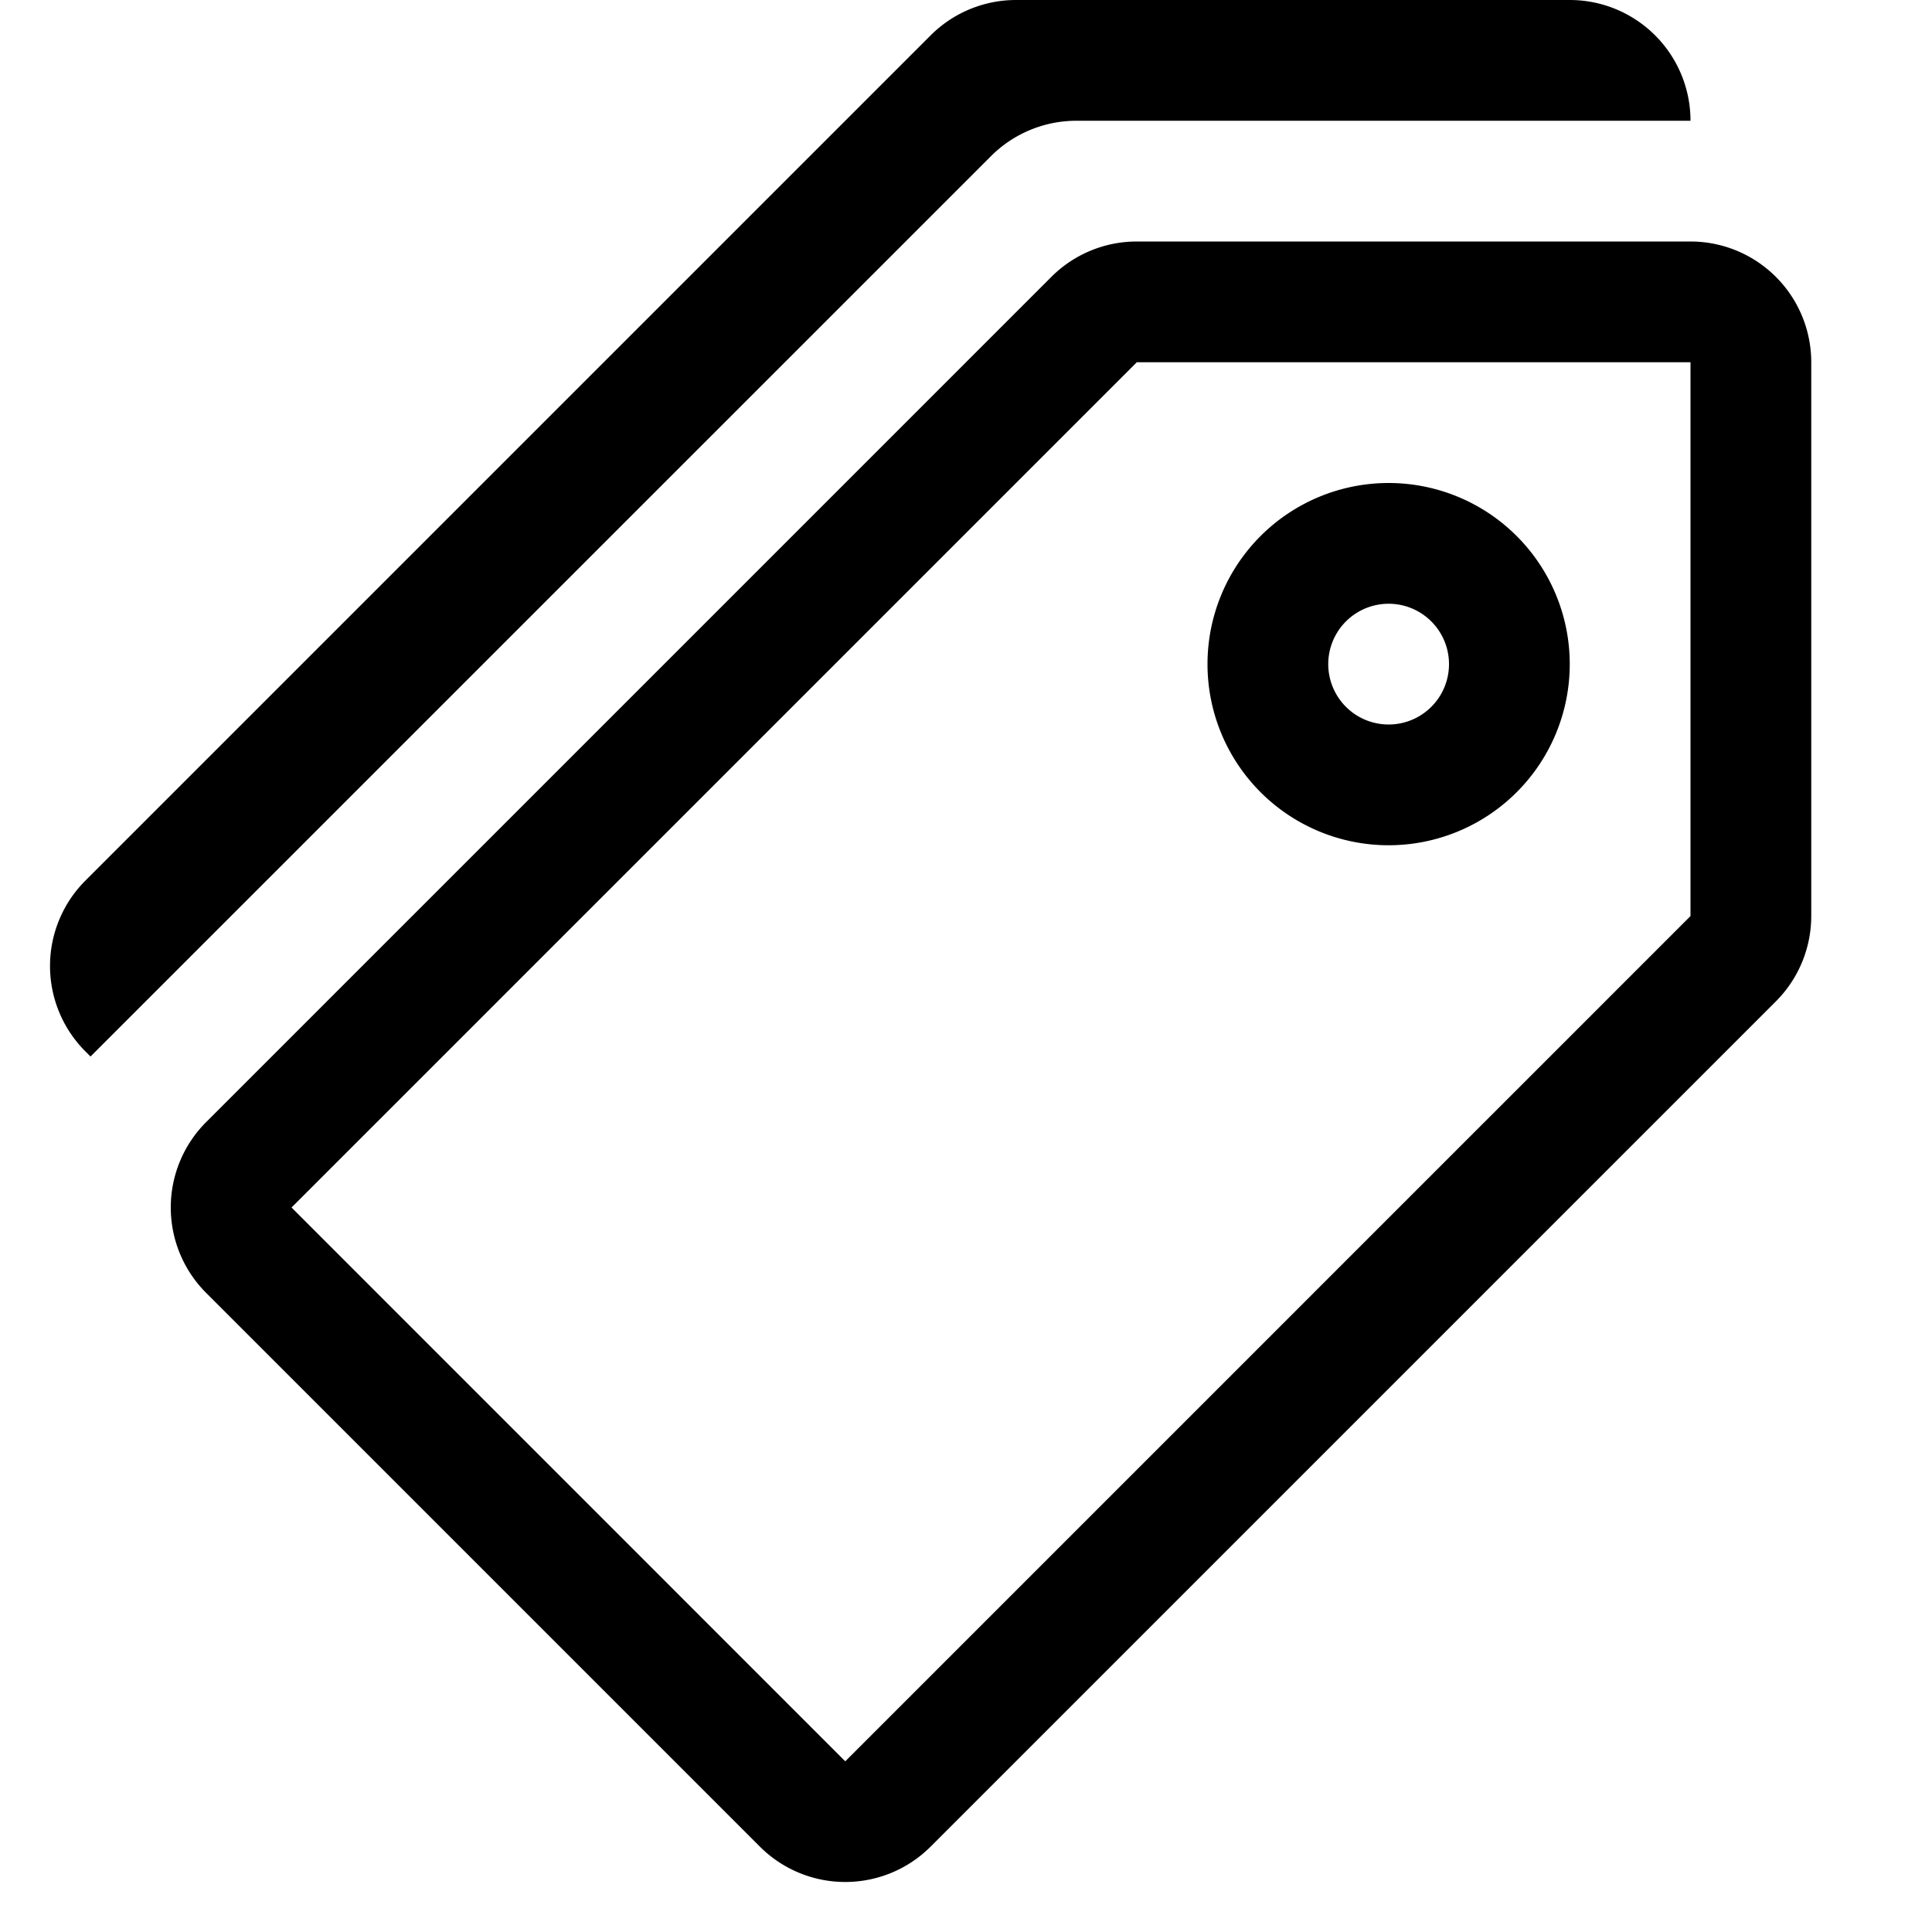 <svg width="20" height="20" fill="currentColor" xmlns="http://www.w3.org/2000/svg"><path d="M17.5 3.75h-5.732l-8.75 8.75 5.732 5.733 8.75-8.75V3.75Zm0-1.25a1.25 1.25 0 0 1 1.25 1.25v5.732c0 .332-.132.65-.366.884l-8.75 8.75a1.25 1.25 0 0 1-1.768 0l-5.732-5.732a1.25 1.25 0 0 1 0-1.768l8.75-8.75a1.25 1.25 0 0 1 .883-.366H17.5Z"/><path d="M13.75 6.875a.625.625 0 1 1 1.25 0 .625.625 0 0 1-1.25 0Zm-1.25 0a1.875 1.875 0 1 0 3.75 0 1.875 1.875 0 0 0-3.75 0ZM11.143 1.25c-.332 0-.65.132-.884.366L.937 10.937l-.053-.053a1.25 1.25 0 0 1 0-1.768l8.75-8.75A1.25 1.25 0 0 1 10.517 0h5.733a1.25 1.25 0 0 1 1.25 1.25h-6.357Z"/></svg>